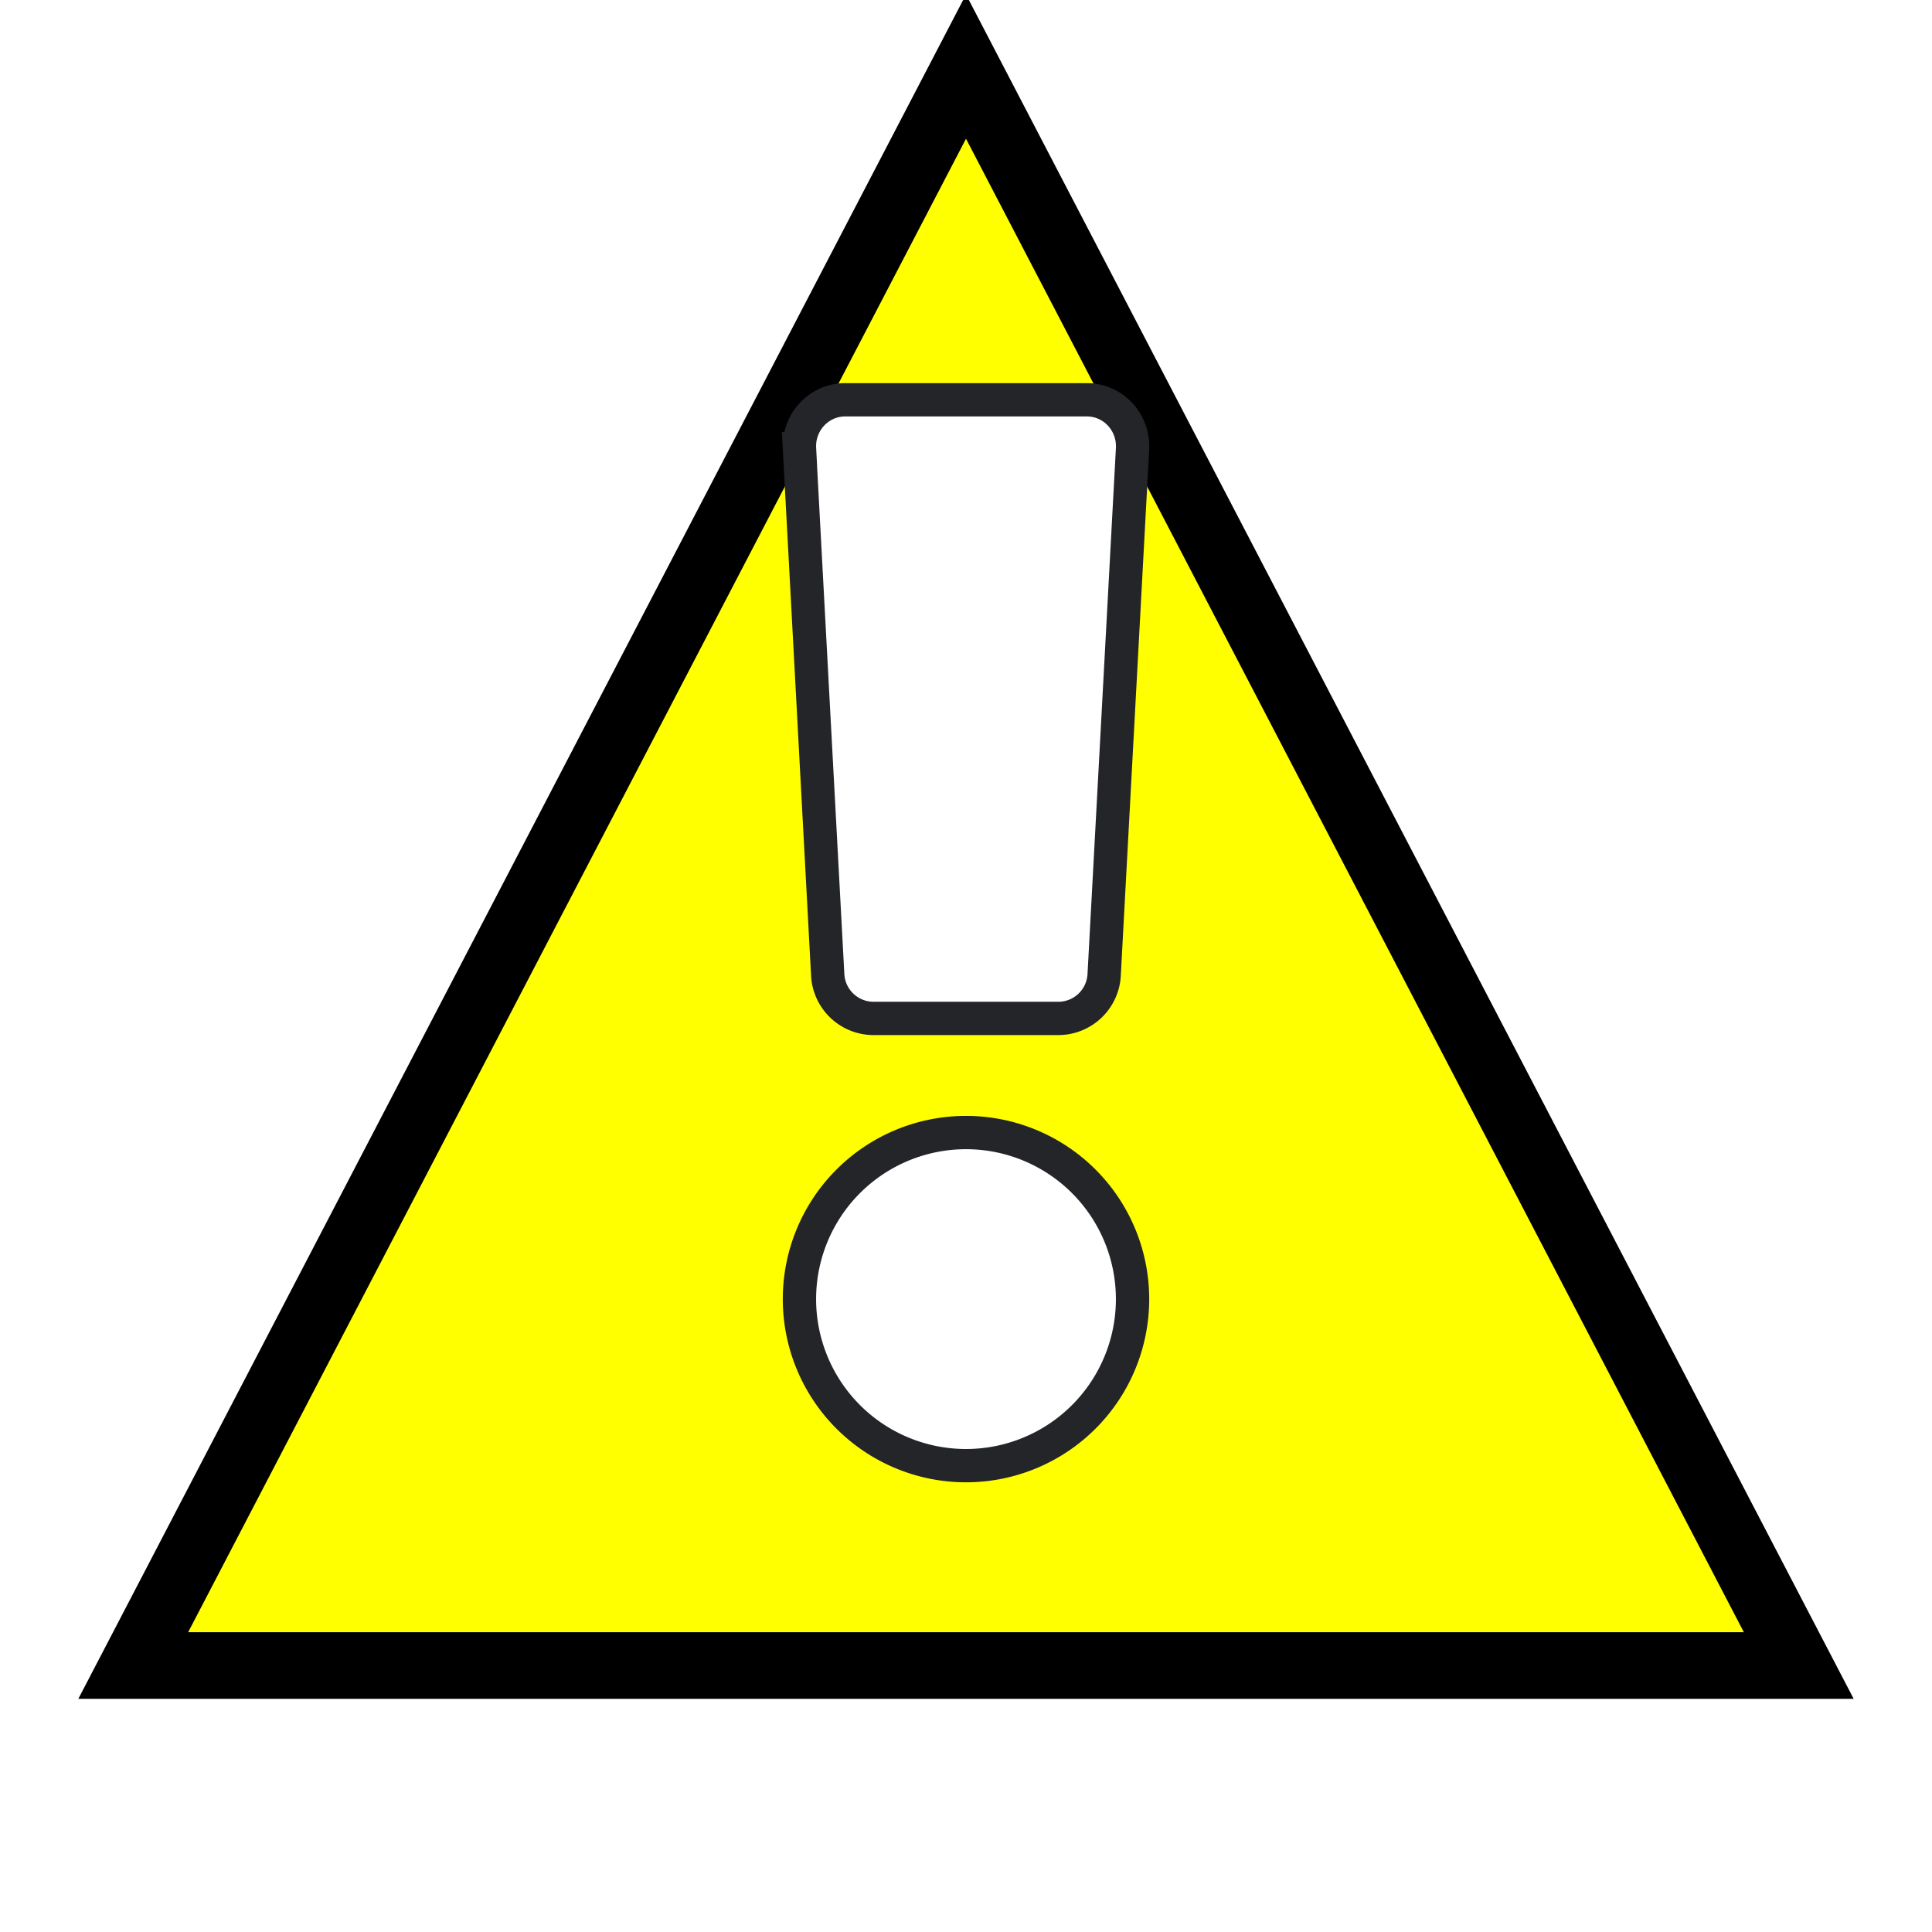 <svg xmlns="http://www.w3.org/2000/svg" xmlns:xlink="http://www.w3.org/1999/xlink" width="29" height="29">
  <defs>
    <filter x="-14.0%" y="-10.0%" width="128.0%" height="128.0%" id="B">
      <feOffset dy="1" in="SourceAlpha"/>
      <feGaussianBlur stdDeviation="1"/>
      <feComposite in2="SourceAlpha" operator="out"/>
      <feColorMatrix values="0 0 0 0 0.137 0 0 0 0 0.145 0 0 0 0 0.157 0 0 0 0.6 0"/>
    </filter>
  </defs>
  <g transform="translate(2 1)" fill="none">
    <use filter="url(#B)" xlink:href="#A" fill="#000"/>
    <g stroke="#232528">
      <polygon points="0 24 25 24 12.5 0" stroke="black" fill="yellow"></polygon>
      <path d="M12.5 16a2.5 2.5 0 1 0 0 5 2.5 2.5 0 1 0 0-5zM10 5.735l.424 7.893a.69.69 0 0 0 .686.659h2.778a.69.69 0 0 0 .686-.659L15 5.735c.02-.4-.292-.734-.686-.734h-3.627c-.394 0-.707.335-.686.734z" stroke-width=".5" fill="#fff"/>
    </g>
  </g>
</svg>